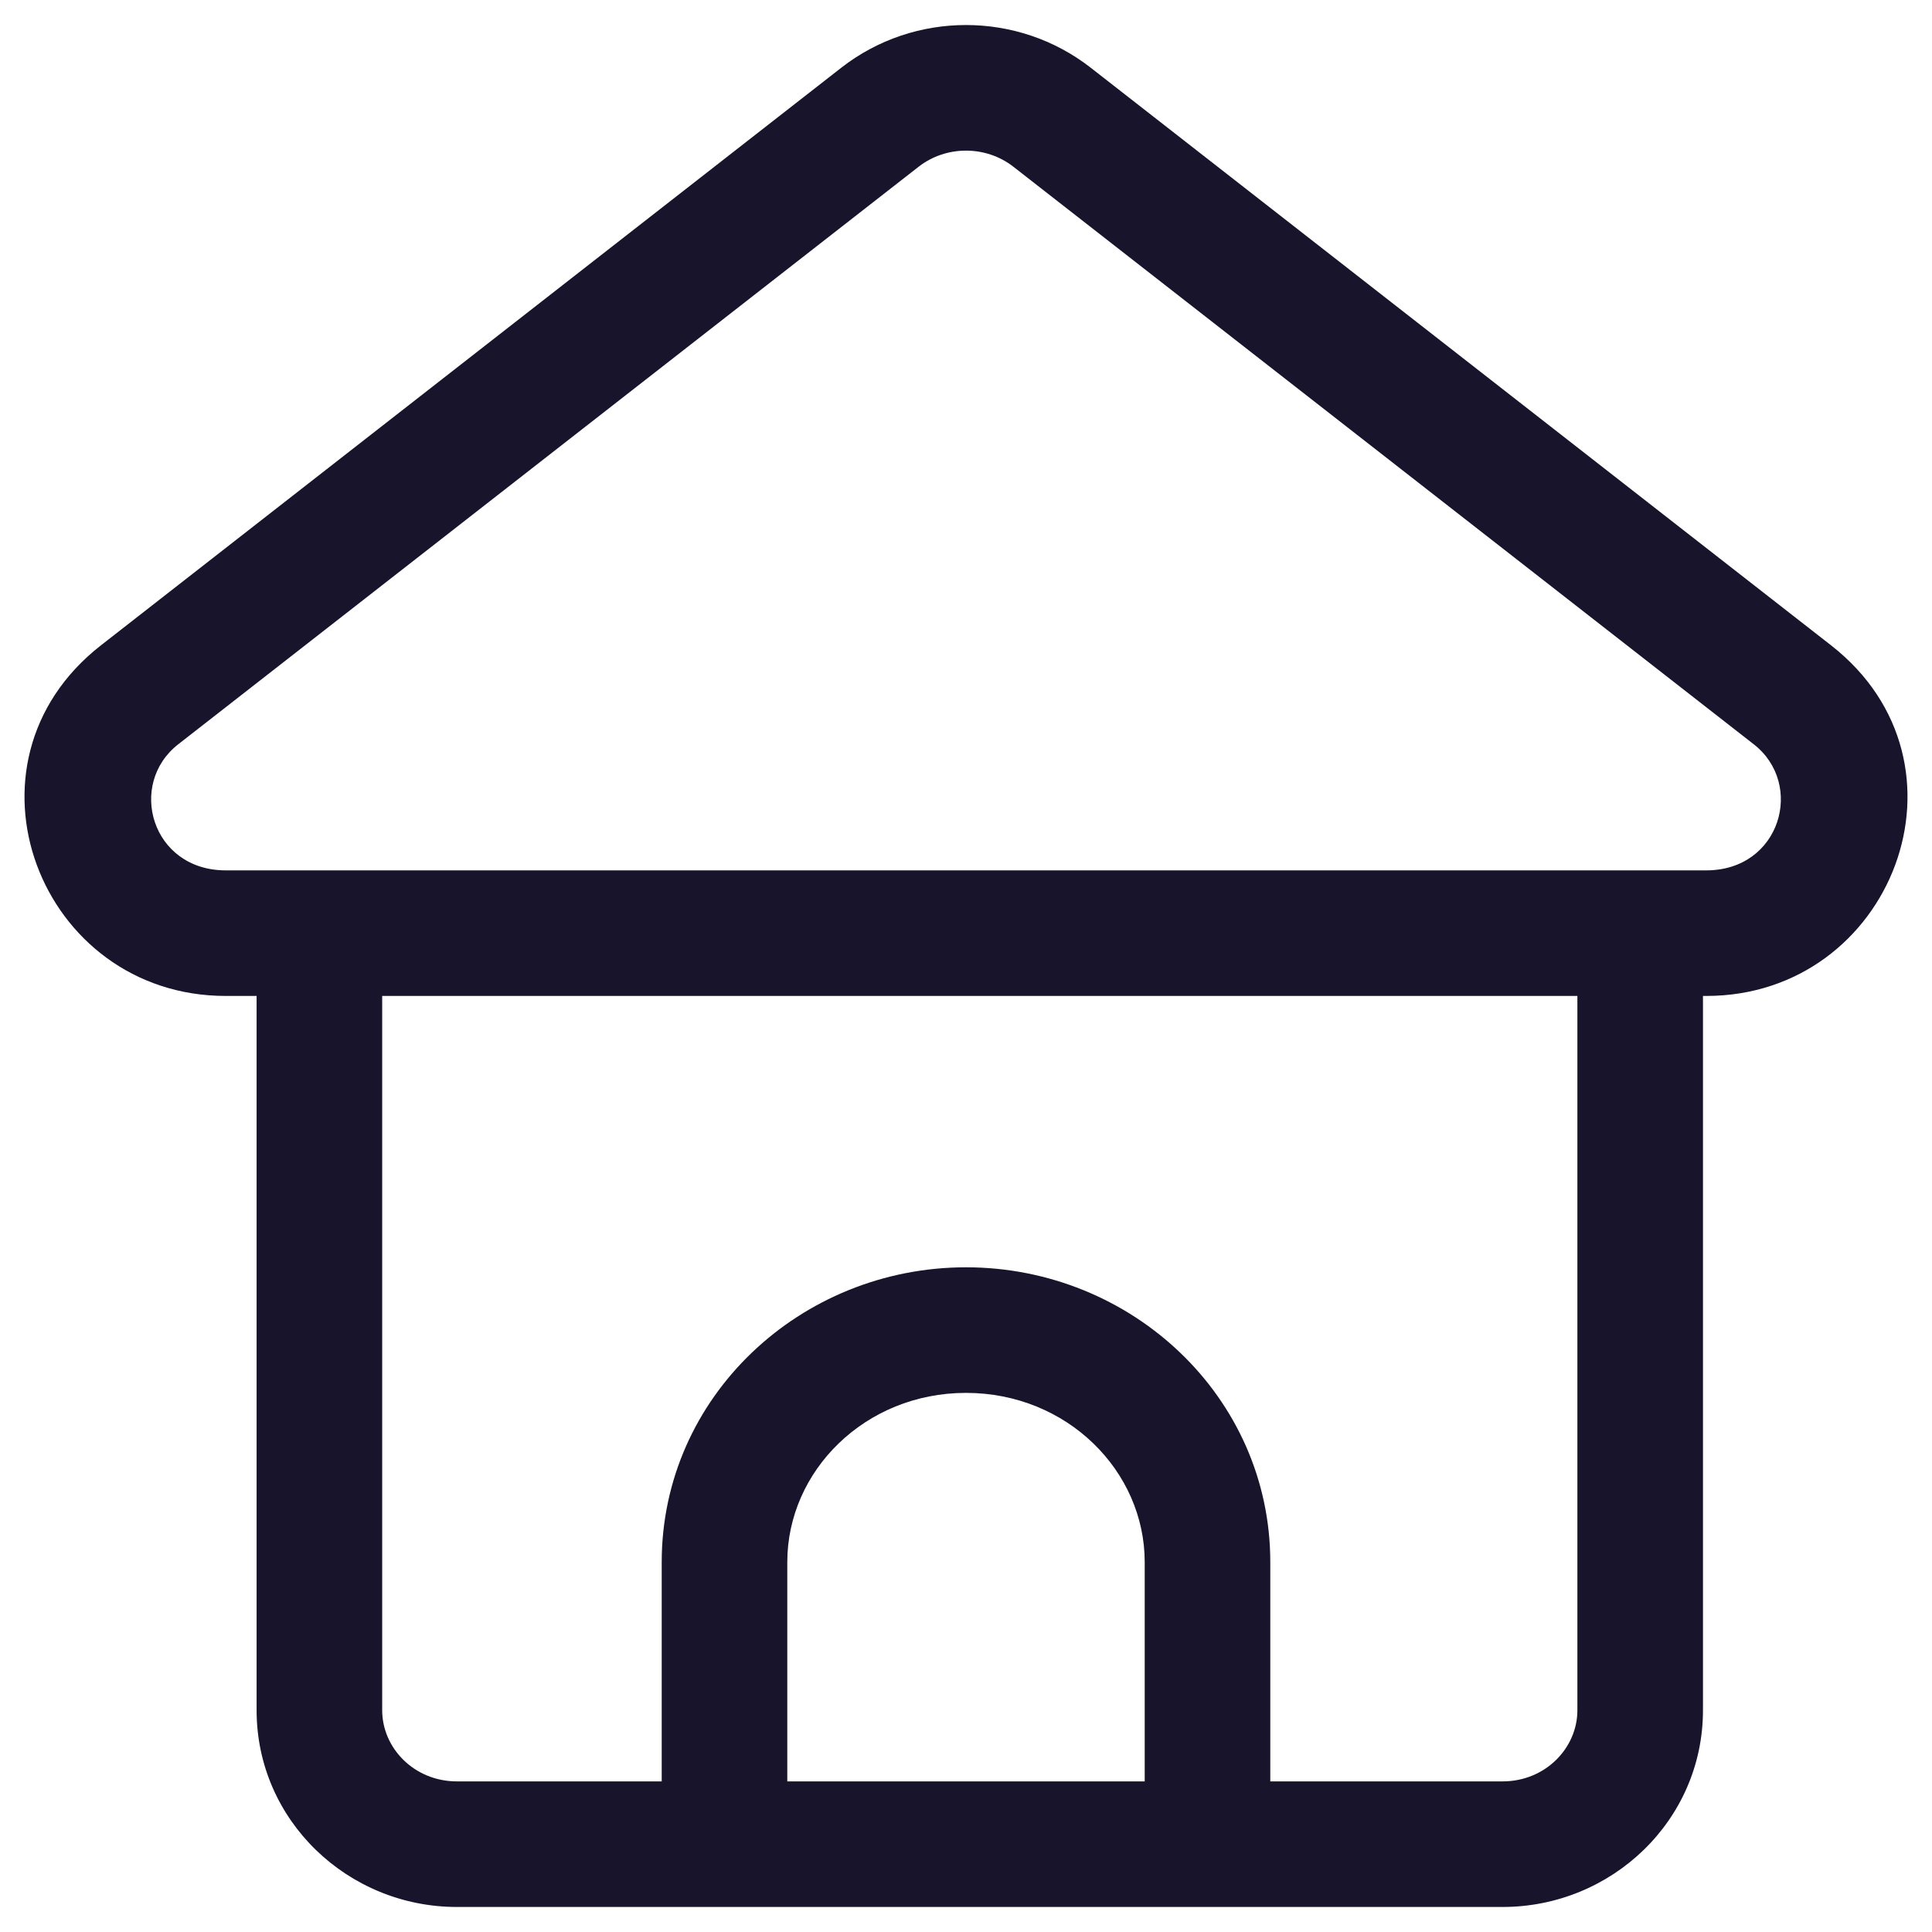 <svg width="22" height="22" viewBox="0 0 22 22" fill="none" xmlns="http://www.w3.org/2000/svg">
<path d="M2.57 10.626L2.57 9.911L2.57 10.626ZM1.59 7.912L2.03 8.475L1.59 7.912ZM20.41 7.912L19.97 8.475L20.41 7.912ZM19.43 10.626V11.341V10.626ZM11.98 1.335L12.42 0.771V0.771L11.98 1.335ZM10.02 1.335L10.46 1.899L10.02 1.335ZM11 15.146V15.861V15.146ZM13.75 17.788H14.465H13.75ZM8.25 17.788H7.535H8.25ZM7.535 21C7.535 21.395 7.855 21.715 8.25 21.715C8.645 21.715 8.965 21.395 8.965 21H7.535ZM13.035 21C13.035 21.395 13.355 21.715 13.75 21.715C14.145 21.715 14.465 21.395 14.465 21H13.035ZM18.677 10.466H17.962V19.475H18.677H19.392V10.466H18.677ZM17.11 21V20.285H5.203V21V21.715H17.11V21ZM3.637 19.475H4.352V10.466H3.637H2.922V19.475H3.637ZM5.203 21V20.285C4.715 20.285 4.352 19.904 4.352 19.475H3.637H2.922C2.922 20.73 3.962 21.715 5.203 21.715V21ZM18.677 19.475H17.962C17.962 19.904 17.599 20.285 17.11 20.285V21V21.715C18.352 21.715 19.392 20.73 19.392 19.475H18.677ZM11.98 1.335L11.54 1.899L19.97 8.475L20.41 7.912L20.85 7.348L12.42 0.771L11.98 1.335ZM19.43 10.626V9.911L2.57 9.911L2.57 10.626L2.57 11.341L19.43 11.341V10.626ZM1.59 7.912L2.03 8.475L10.46 1.899L10.02 1.335L9.58 0.771L1.15 7.348L1.59 7.912ZM2.57 10.626L2.57 9.911C1.725 9.911 1.446 8.93 2.03 8.475L1.59 7.912L1.15 7.348C-0.576 8.695 0.454 11.341 2.57 11.341L2.57 10.626ZM20.41 7.912L19.97 8.475C20.554 8.93 20.275 9.911 19.43 9.911V10.626V11.341C21.546 11.341 22.576 8.695 20.85 7.348L20.41 7.912ZM11.98 1.335L12.42 0.771C11.589 0.123 10.411 0.123 9.58 0.771L10.02 1.335L10.46 1.899C10.774 1.654 11.226 1.654 11.54 1.899L11.98 1.335ZM11 15.146V15.861C12.151 15.861 13.035 16.751 13.035 17.788H13.75H14.465C14.465 15.907 12.886 14.431 11 14.431V15.146ZM8.25 17.788H8.965C8.965 16.751 9.849 15.861 11 15.861V15.146V14.431C9.114 14.431 7.535 15.907 7.535 17.788H8.25ZM8.25 21H8.965V17.788H8.25H7.535V21H8.25ZM13.75 17.788H13.035L13.035 21H13.75H14.465L14.465 17.788H13.75Z" fill="#18142B"/>
</svg>
